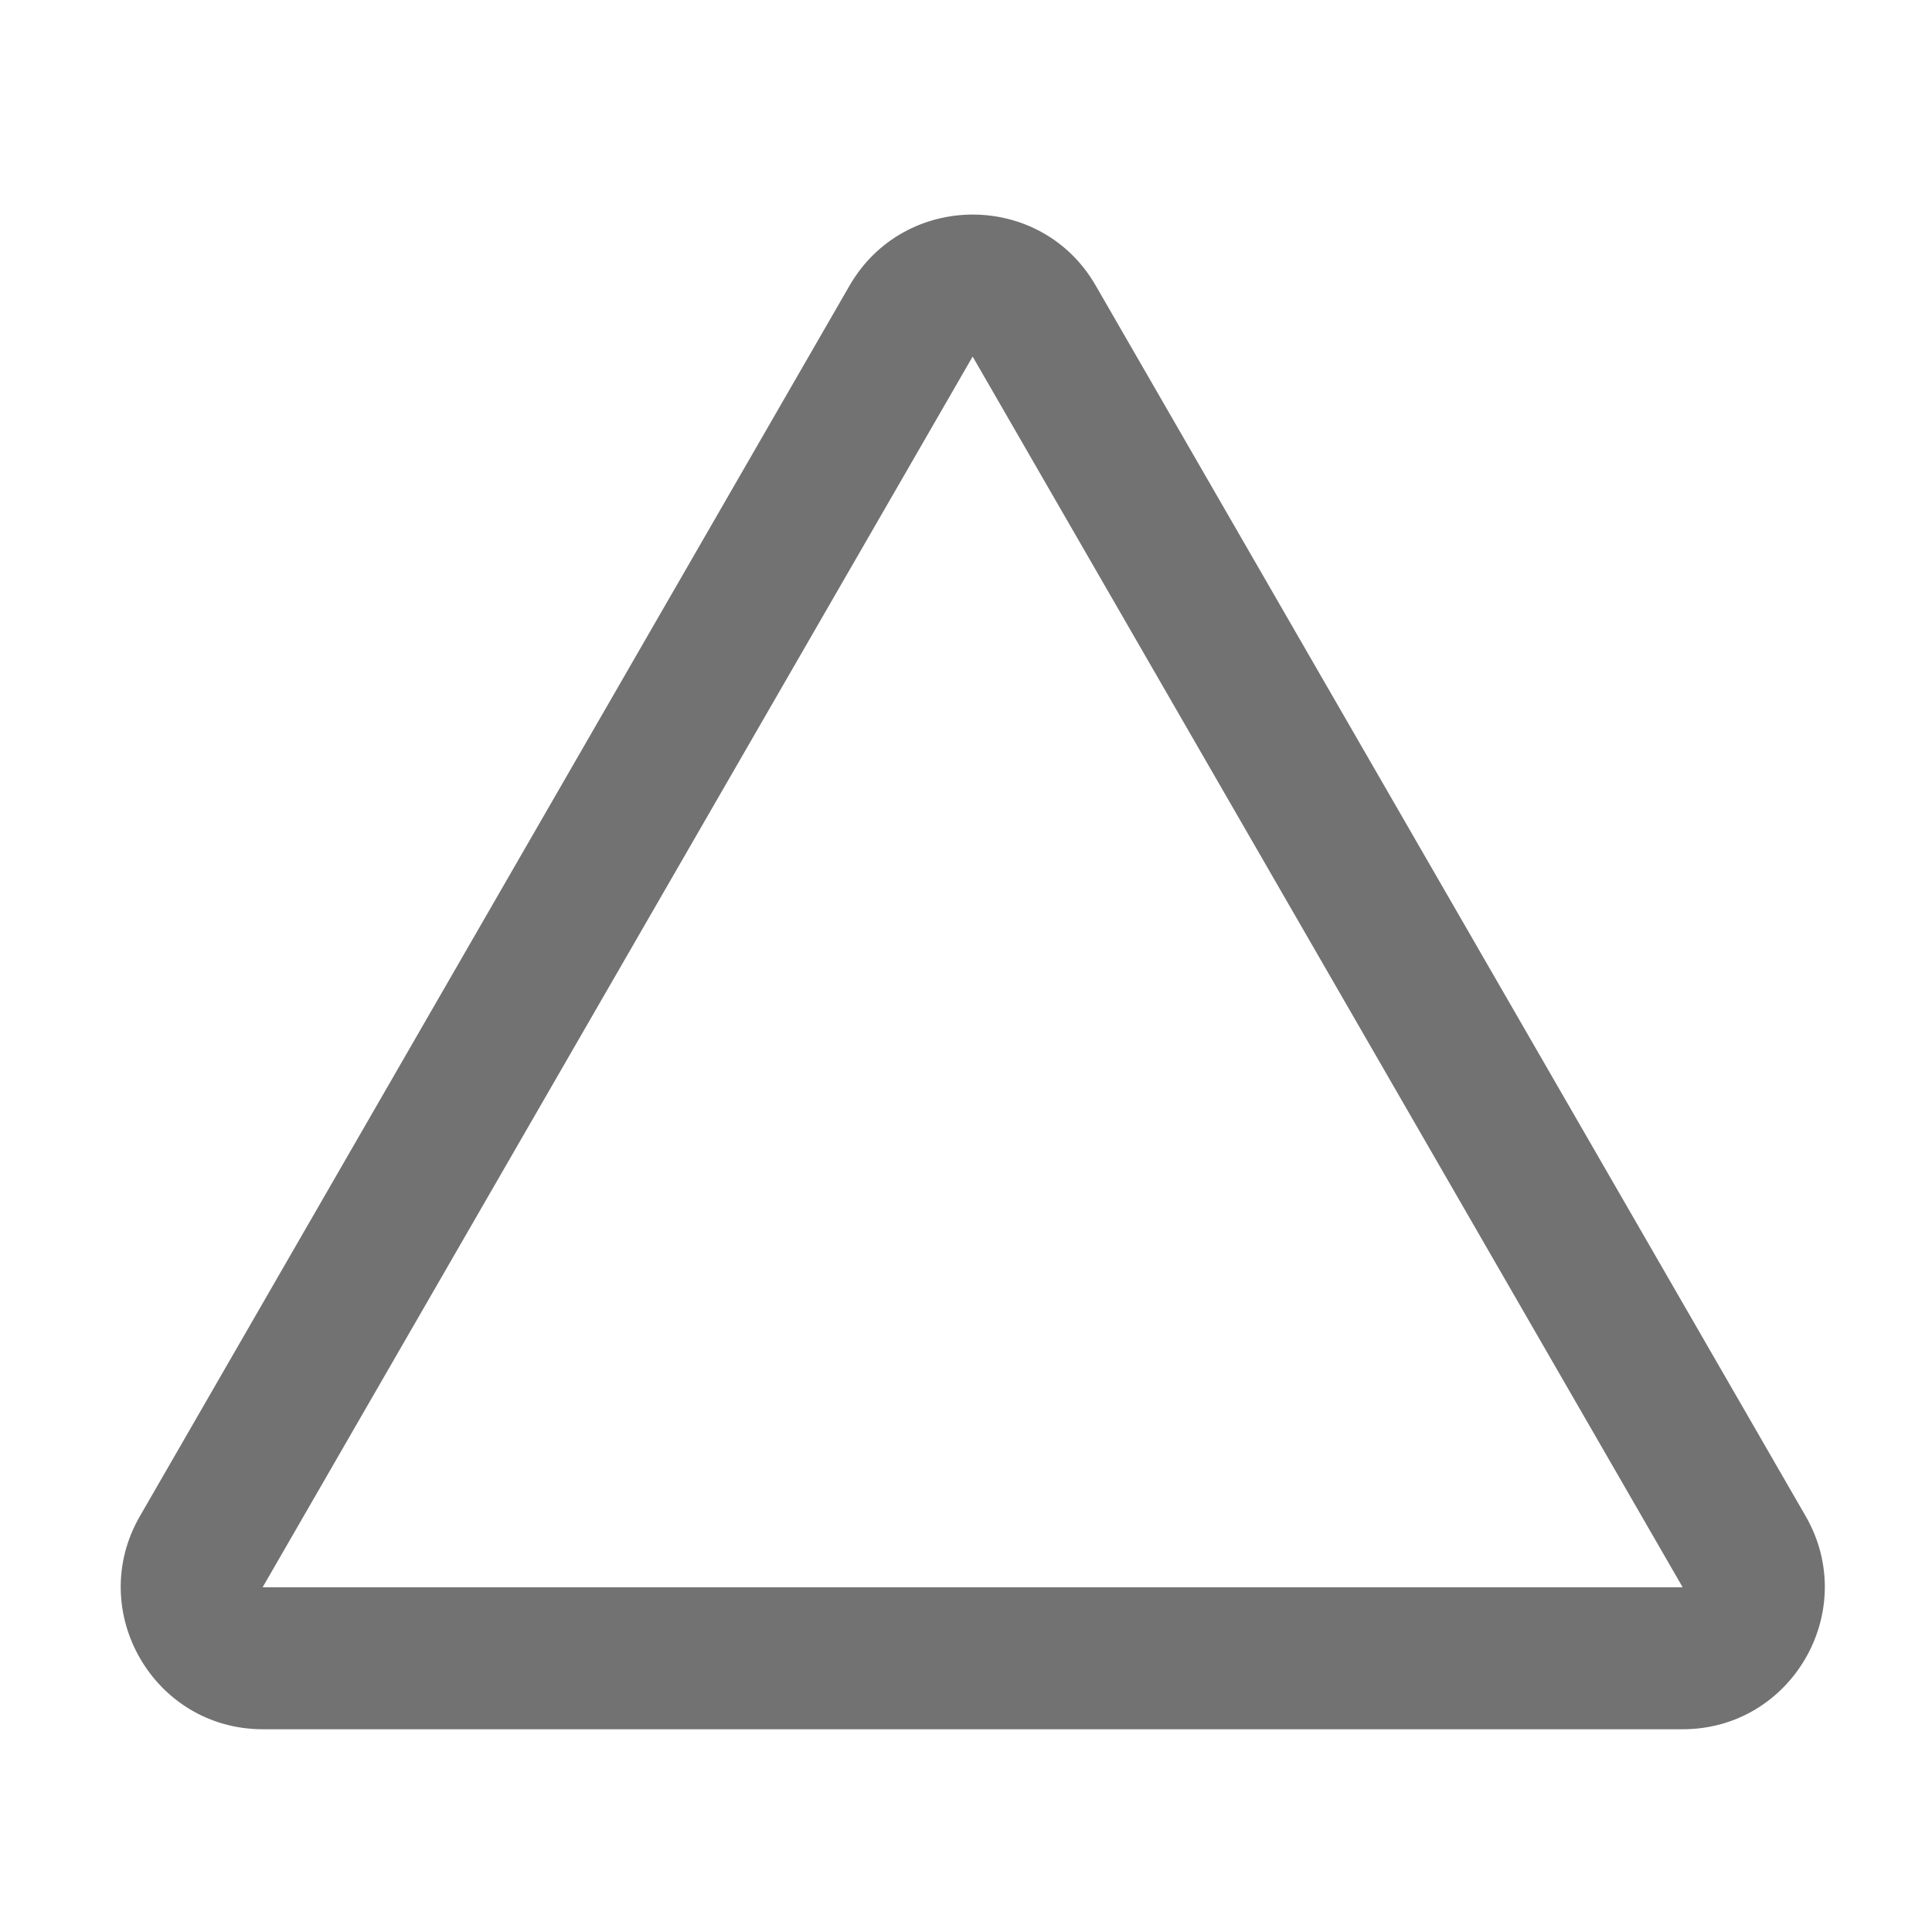 ﻿<?xml version='1.0' encoding='UTF-8'?>
<svg viewBox="-1.998 -3.554 32 32" xmlns="http://www.w3.org/2000/svg">
  <g transform="matrix(0.049, 0, 0, 0.049, 0, 0)">
    <path d="M329.6, 24C311.2, -8 264.9, -8 246.4, 24L6.5, 440C-11.9, 471.9 11.1, 512 48.1, 512L528, 512C564.9, 512 588, 472 569.6, 440L329.6, 24zM48, 464L288, 48L528, 464L48, 464z" fill="#727272" fill-opacity="1" class="Black" />
  </g>
</svg>